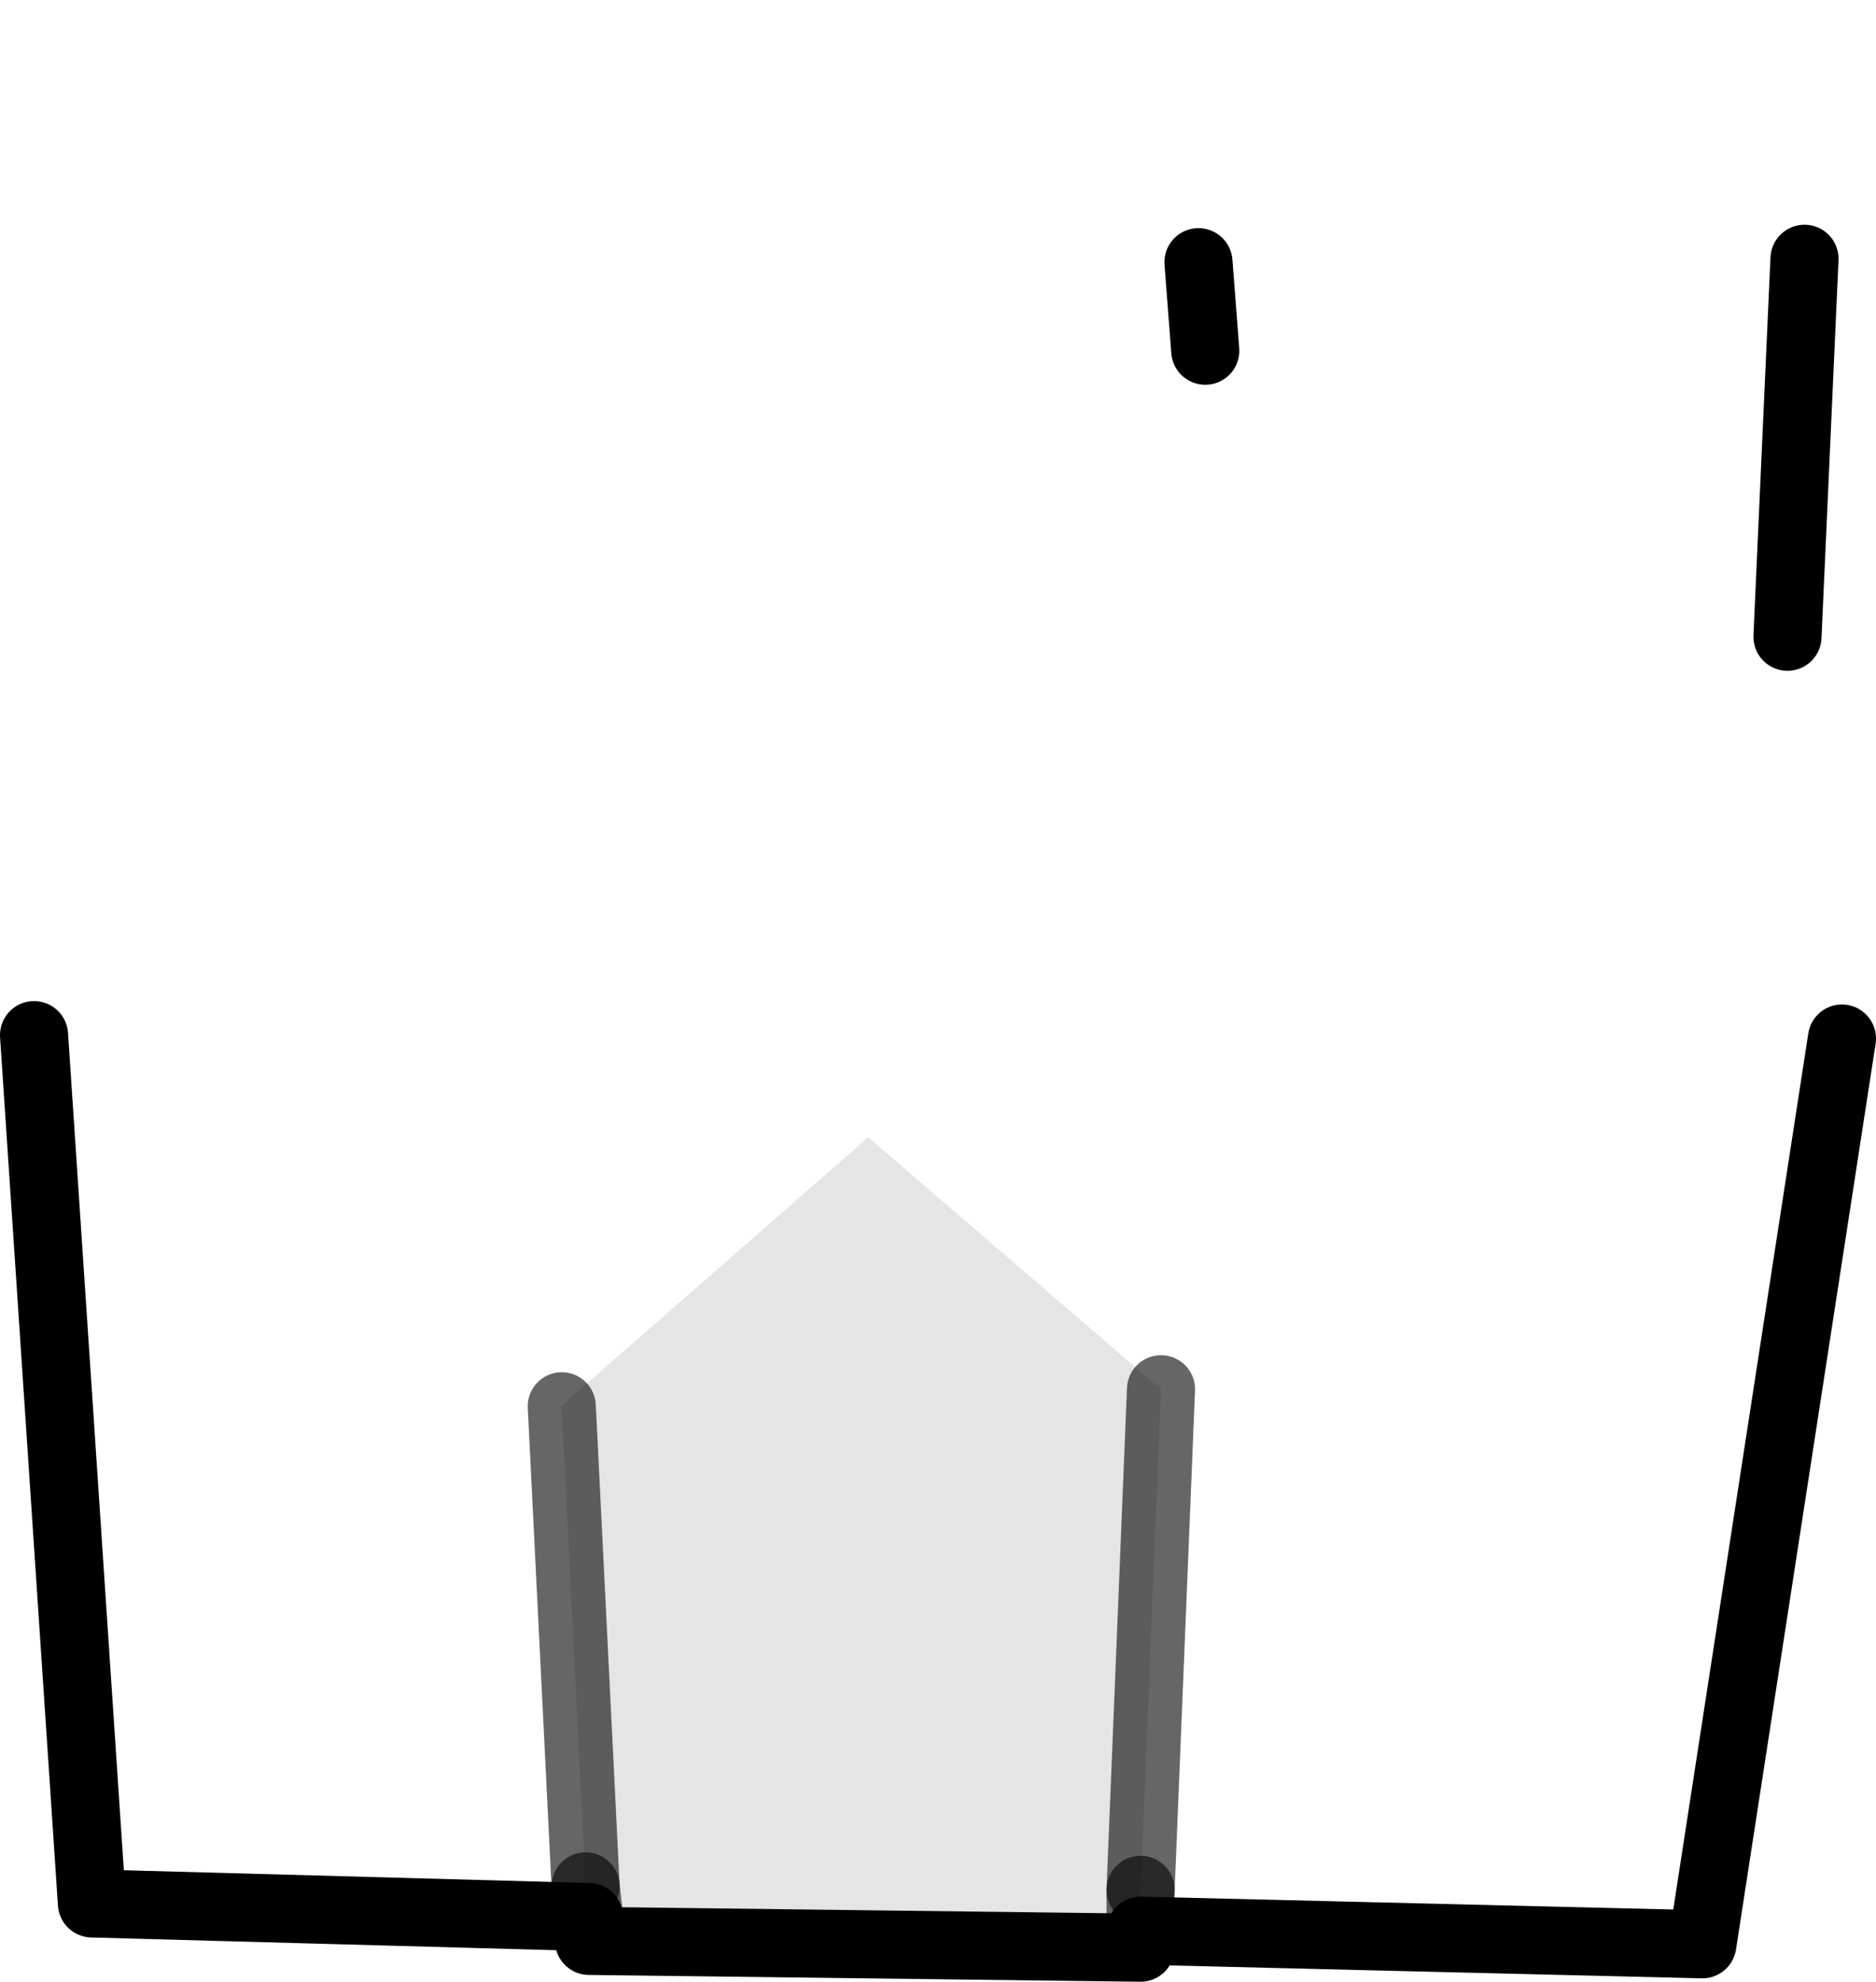 <?xml version="1.0" encoding="UTF-8" standalone="no"?>
<svg xmlns:xlink="http://www.w3.org/1999/xlink" height="29.1px" width="27.55px" xmlns="http://www.w3.org/2000/svg">
  <g transform="matrix(1.0, 0.0, 0.0, 1.0, 13.6, 13.25)">
    <path d="M12.9 -9.45 L12.65 -3.9 12.55 -1.7 4.45 -1.6 4.1 -8.1 4.0 -9.4 8.5 -13.25 12.9 -9.65 12.9 -9.45 M-13.1 1.95 L-6.35 1.95 -0.45 -6.15 5.25 2.0 13.45 2.0 11.4 15.3 3.15 15.1 3.15 14.5 3.45 7.15 -0.85 3.45 -5.25 7.3 -5.35 7.4 -5.0 14.45 -4.95 14.9 -12.25 14.7 -13.1 1.95" fill="#ffffff" fill-opacity="0.0" fill-rule="evenodd" stroke="none"/>
    <path d="M3.15 15.1 L3.15 15.35 -4.95 15.25 -4.95 14.9 -5.0 14.45 -5.35 7.4 -5.25 7.3 -0.85 3.45 3.45 7.15 3.15 14.5 3.15 15.1" fill="#000000" fill-opacity="0.102" fill-rule="evenodd" stroke="none"/>
    <path d="M12.9 -9.45 L12.65 -3.9 M4.1 -8.1 L4.0 -9.4 M13.45 2.0 L11.4 15.3 3.15 15.1 3.15 15.35 -4.95 15.25 -4.95 14.9 -12.25 14.7 -13.1 1.95" fill="none" stroke="#000000" stroke-linecap="round" stroke-linejoin="round" stroke-width="1.0"/>
    <path d="M3.45 7.15 L3.15 14.5 M-5.0 14.45 L-5.35 7.4" fill="none" stroke="#000000" stroke-linecap="round" stroke-linejoin="round" stroke-opacity="0.6" stroke-width="1.0"/>
    <path d="M3.15 14.5 L3.15 15.1 M-4.95 14.9 L-5.0 14.45" fill="none" stroke="#000000" stroke-linecap="round" stroke-linejoin="round" stroke-opacity="0.6" stroke-width="1.0"/>
  </g>
</svg>
